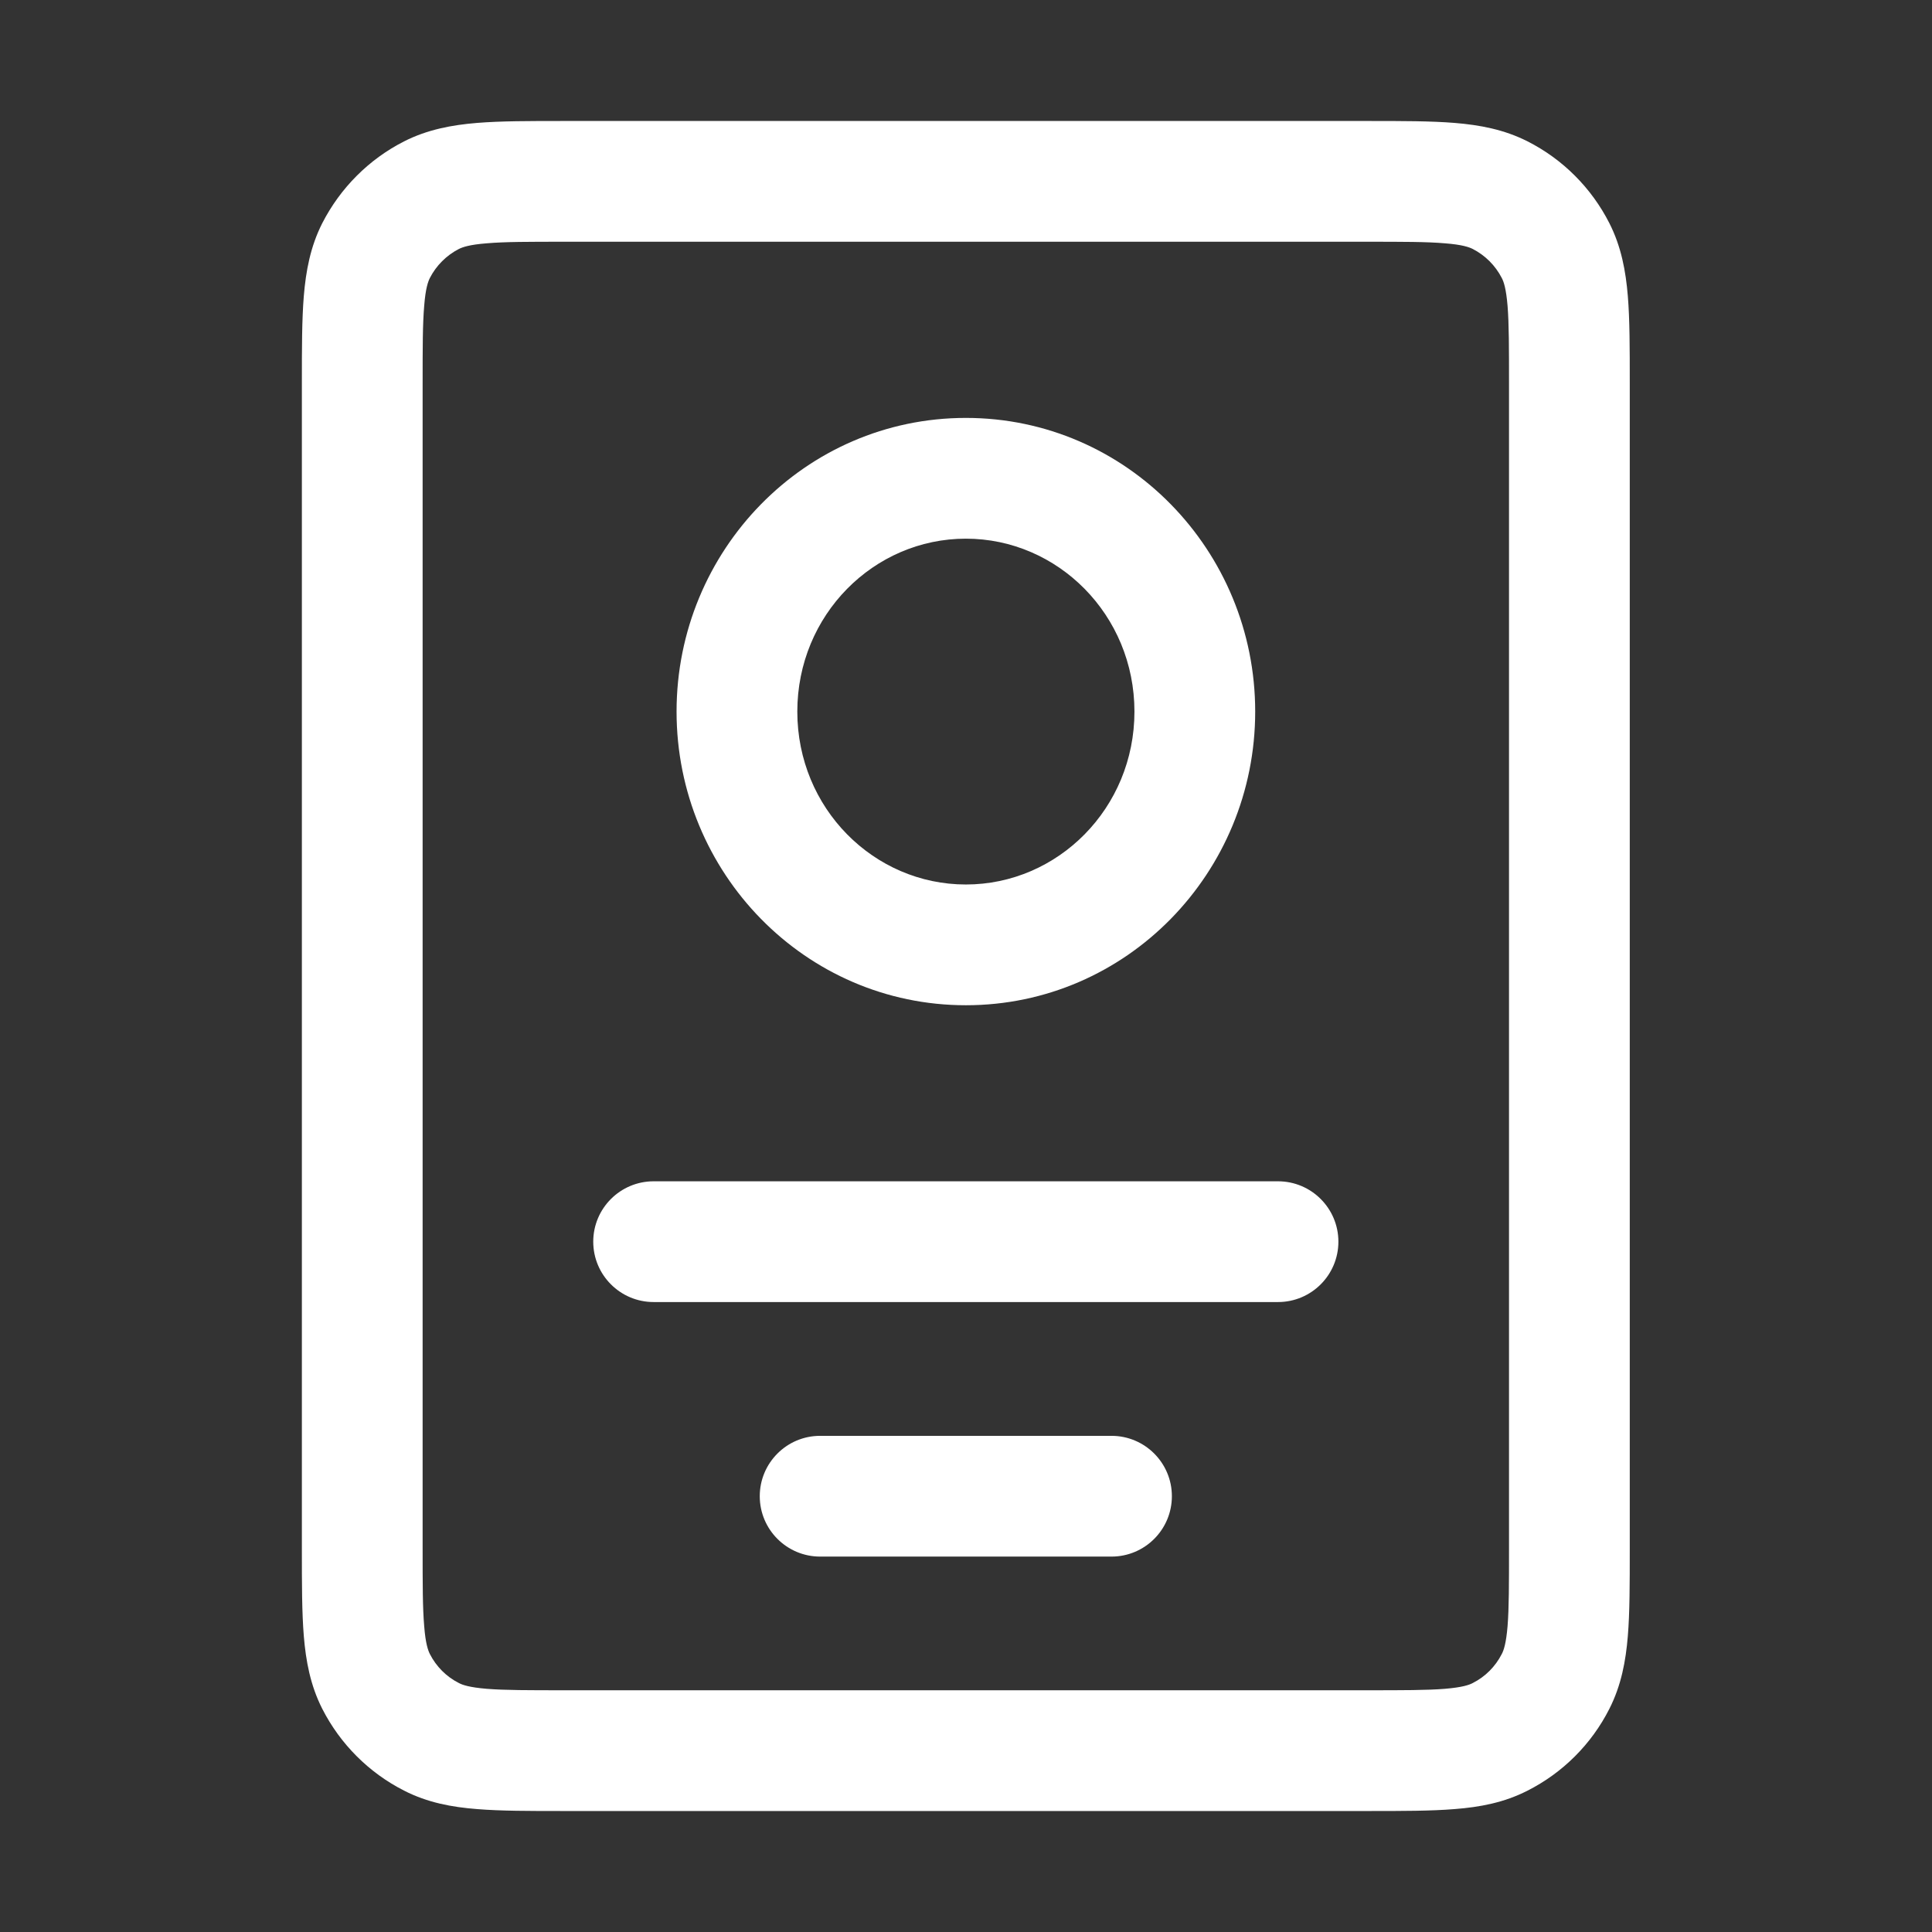 <svg width="16" height="16" viewBox="0 0 16 16" fill="none" xmlns="http://www.w3.org/2000/svg">
<rect x="0" y="0" width="16" height="16" fill="#333333" stroke="none"/>
<path d="M5.413 9.783C5.137 9.783 4.913 10.007 4.913 10.283C4.913 10.559 5.137 10.783 5.413 10.783H10.584C10.86 10.783 11.084 10.559 11.084 10.283C11.084 10.007 10.86 9.783 10.584 9.783H5.413Z" fill="white"/>
<path fill-rule="evenodd" clip-rule="evenodd" d="M7.999 3.461C9.331 3.461 10.395 4.559 10.395 5.893C10.395 7.227 9.331 8.325 7.999 8.325C6.667 8.325 5.603 7.227 5.603 5.893C5.603 4.559 6.667 3.461 7.999 3.461ZM9.395 5.893C9.395 5.093 8.761 4.461 7.999 4.461C7.236 4.461 6.603 5.093 6.603 5.893C6.603 6.693 7.236 7.325 7.999 7.325C8.761 7.325 9.395 6.693 9.395 5.893Z" fill="white"/>
<path d="M6.792 11.891C6.516 11.891 6.292 12.115 6.292 12.391C6.292 12.667 6.516 12.891 6.792 12.891H9.205C9.481 12.891 9.705 12.667 9.705 12.391C9.705 12.115 9.481 11.891 9.205 11.891H6.792Z" fill="white"/>
<path fill-rule="evenodd" clip-rule="evenodd" d="M4.661 1.002C4.383 1.002 4.145 1.002 3.95 1.018C3.744 1.035 3.541 1.072 3.346 1.171C3.055 1.319 2.818 1.557 2.669 1.848C2.57 2.043 2.533 2.246 2.516 2.452C2.5 2.647 2.5 2.885 2.5 3.162V12.838C2.5 13.115 2.5 13.353 2.516 13.549C2.533 13.755 2.57 13.957 2.669 14.152C2.818 14.444 3.055 14.681 3.346 14.829C3.541 14.929 3.744 14.966 3.95 14.982C4.145 14.998 4.383 14.998 4.66 14.998H11.337C11.614 14.998 11.852 14.998 12.047 14.982C12.254 14.966 12.456 14.929 12.651 14.829C12.943 14.681 13.18 14.444 13.328 14.152C13.427 13.957 13.464 13.755 13.481 13.549C13.497 13.353 13.497 13.115 13.497 12.838V3.162C13.497 2.885 13.497 2.647 13.481 2.452C13.464 2.246 13.427 2.043 13.328 1.848C13.18 1.557 12.943 1.319 12.651 1.171C12.456 1.072 12.254 1.035 12.047 1.018C11.852 1.002 11.614 1.002 11.337 1.002H4.661ZM3.8 2.062C3.83 2.047 3.887 2.026 4.031 2.015C4.181 2.002 4.378 2.002 4.68 2.002H11.317C11.619 2.002 11.816 2.002 11.966 2.015C12.11 2.026 12.167 2.047 12.197 2.062C12.3 2.115 12.384 2.199 12.437 2.302C12.453 2.332 12.473 2.389 12.485 2.533C12.497 2.683 12.497 2.88 12.497 3.182V12.818C12.497 13.121 12.497 13.317 12.485 13.467C12.473 13.611 12.453 13.668 12.437 13.698C12.384 13.802 12.3 13.886 12.197 13.938C12.167 13.954 12.11 13.974 11.966 13.986C11.816 13.998 11.619 13.998 11.317 13.998H4.68C4.378 13.998 4.181 13.998 4.031 13.986C3.887 13.974 3.83 13.954 3.8 13.938C3.697 13.886 3.613 13.802 3.56 13.698C3.545 13.668 3.524 13.611 3.513 13.467C3.5 13.317 3.5 13.121 3.5 12.818V3.182C3.5 2.88 3.5 2.683 3.513 2.533C3.524 2.389 3.545 2.332 3.56 2.302C3.613 2.199 3.697 2.115 3.8 2.062Z" fill="white"/>
</svg>

